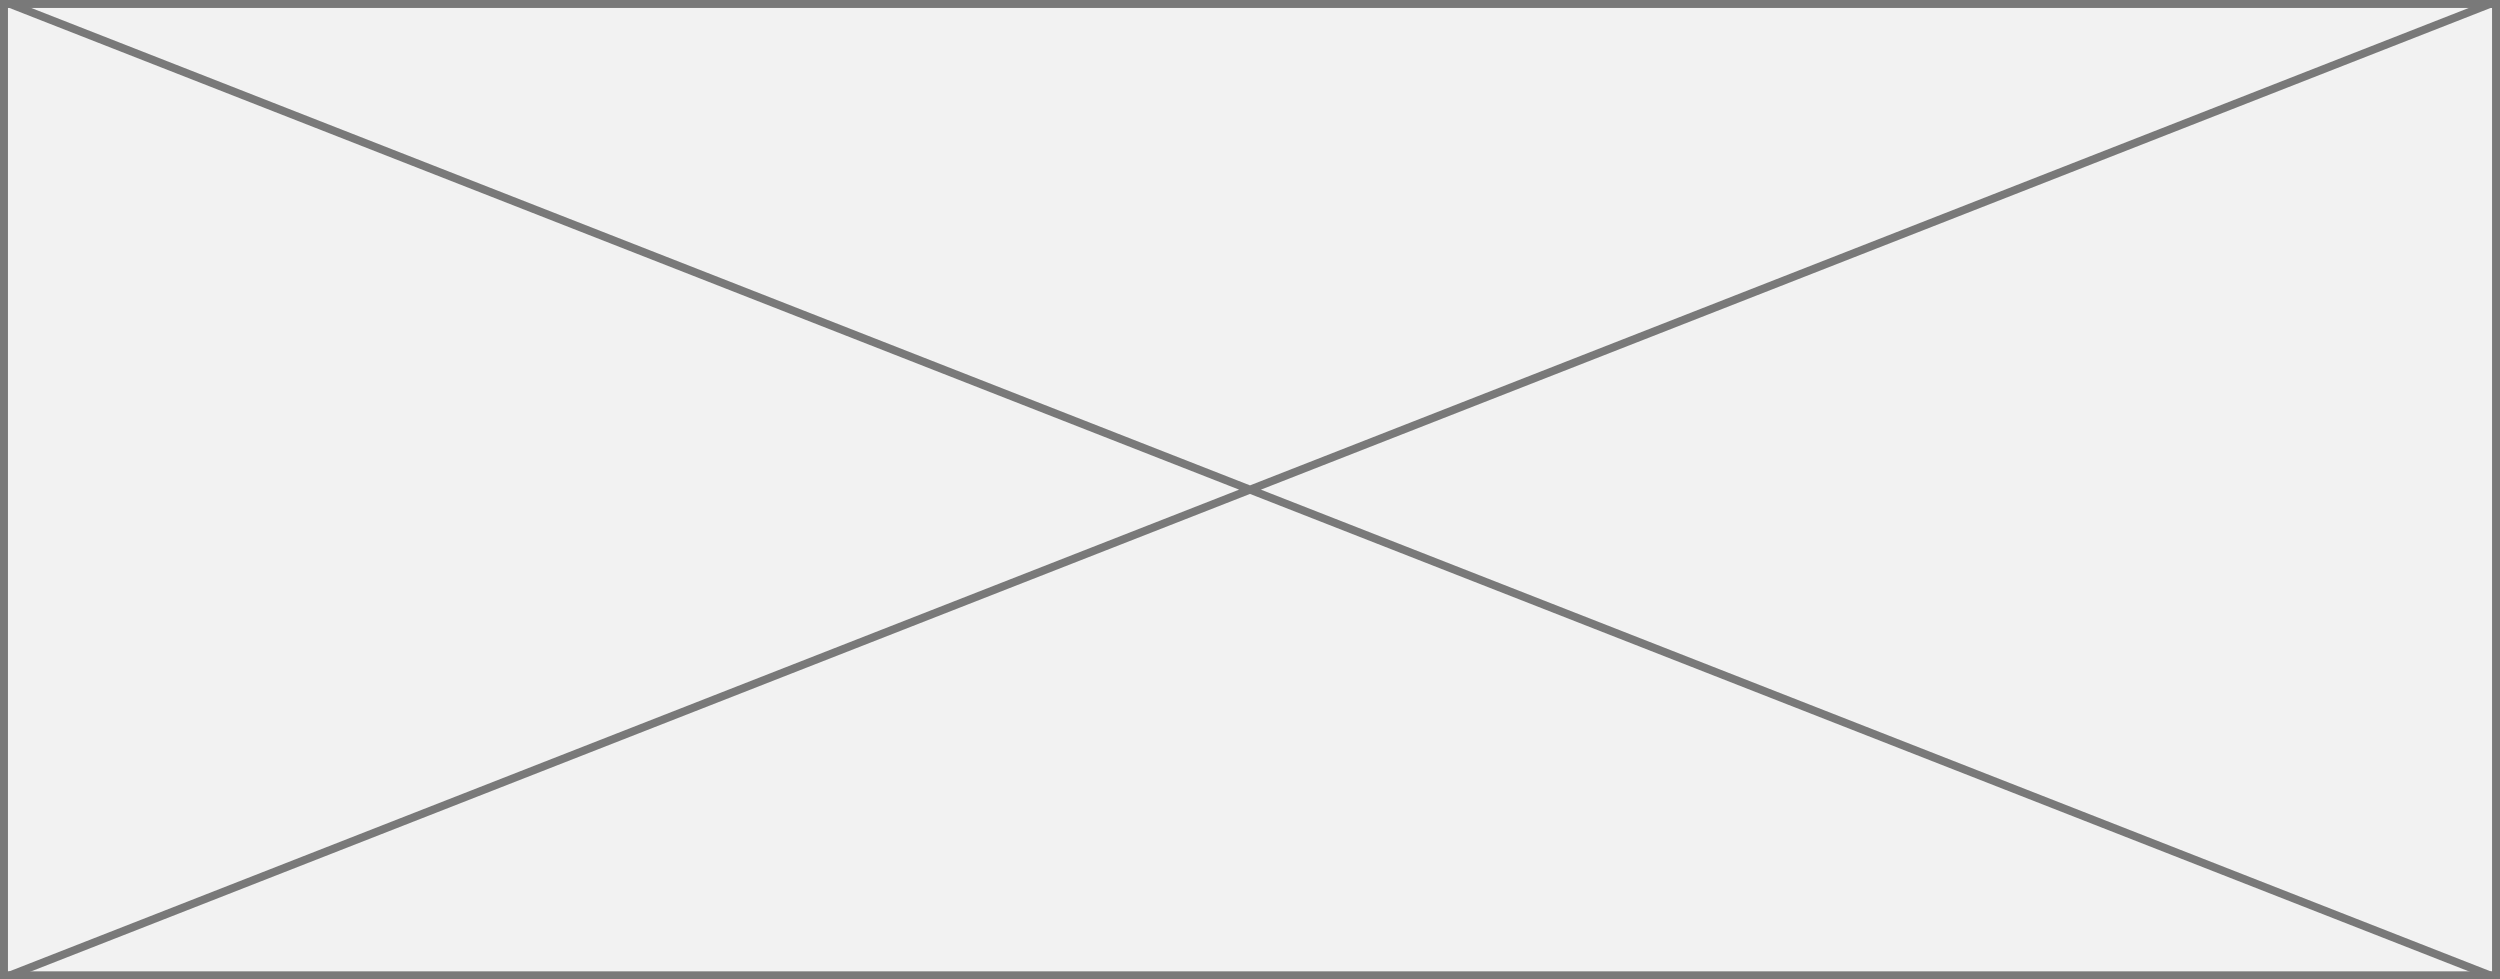 ﻿<?xml version="1.0" encoding="utf-8"?>
<svg version="1.1" xmlns:xlink="http://www.w3.org/1999/xlink" width="314px" height="123px" xmlns="http://www.w3.org/2000/svg">
  <rect width="100%" height="100%" fill="#333333" stroke="none"/>
  <g transform="matrix(1 0 0 1 -606 -1776 )">
    <path d="M 606.5 1776.5  L 919.5 1776.5  L 919.5 1898.5  L 606.5 1898.5  L 606.5 1776.5  Z " fill-rule="nonzero" fill="#f2f2f2" stroke="none" />
    <path d="M 606.5 1776.5  L 919.5 1776.5  L 919.5 1898.5  L 606.5 1898.5  L 606.5 1776.5  Z " stroke-width="1" stroke="#797979" fill="none" />
    <path d="M 607.188 1776.466  L 918.812 1898.534  M 918.812 1776.466  L 607.188 1898.534  " stroke-width="1" stroke="#797979" fill="none" />
  </g>
</svg>
